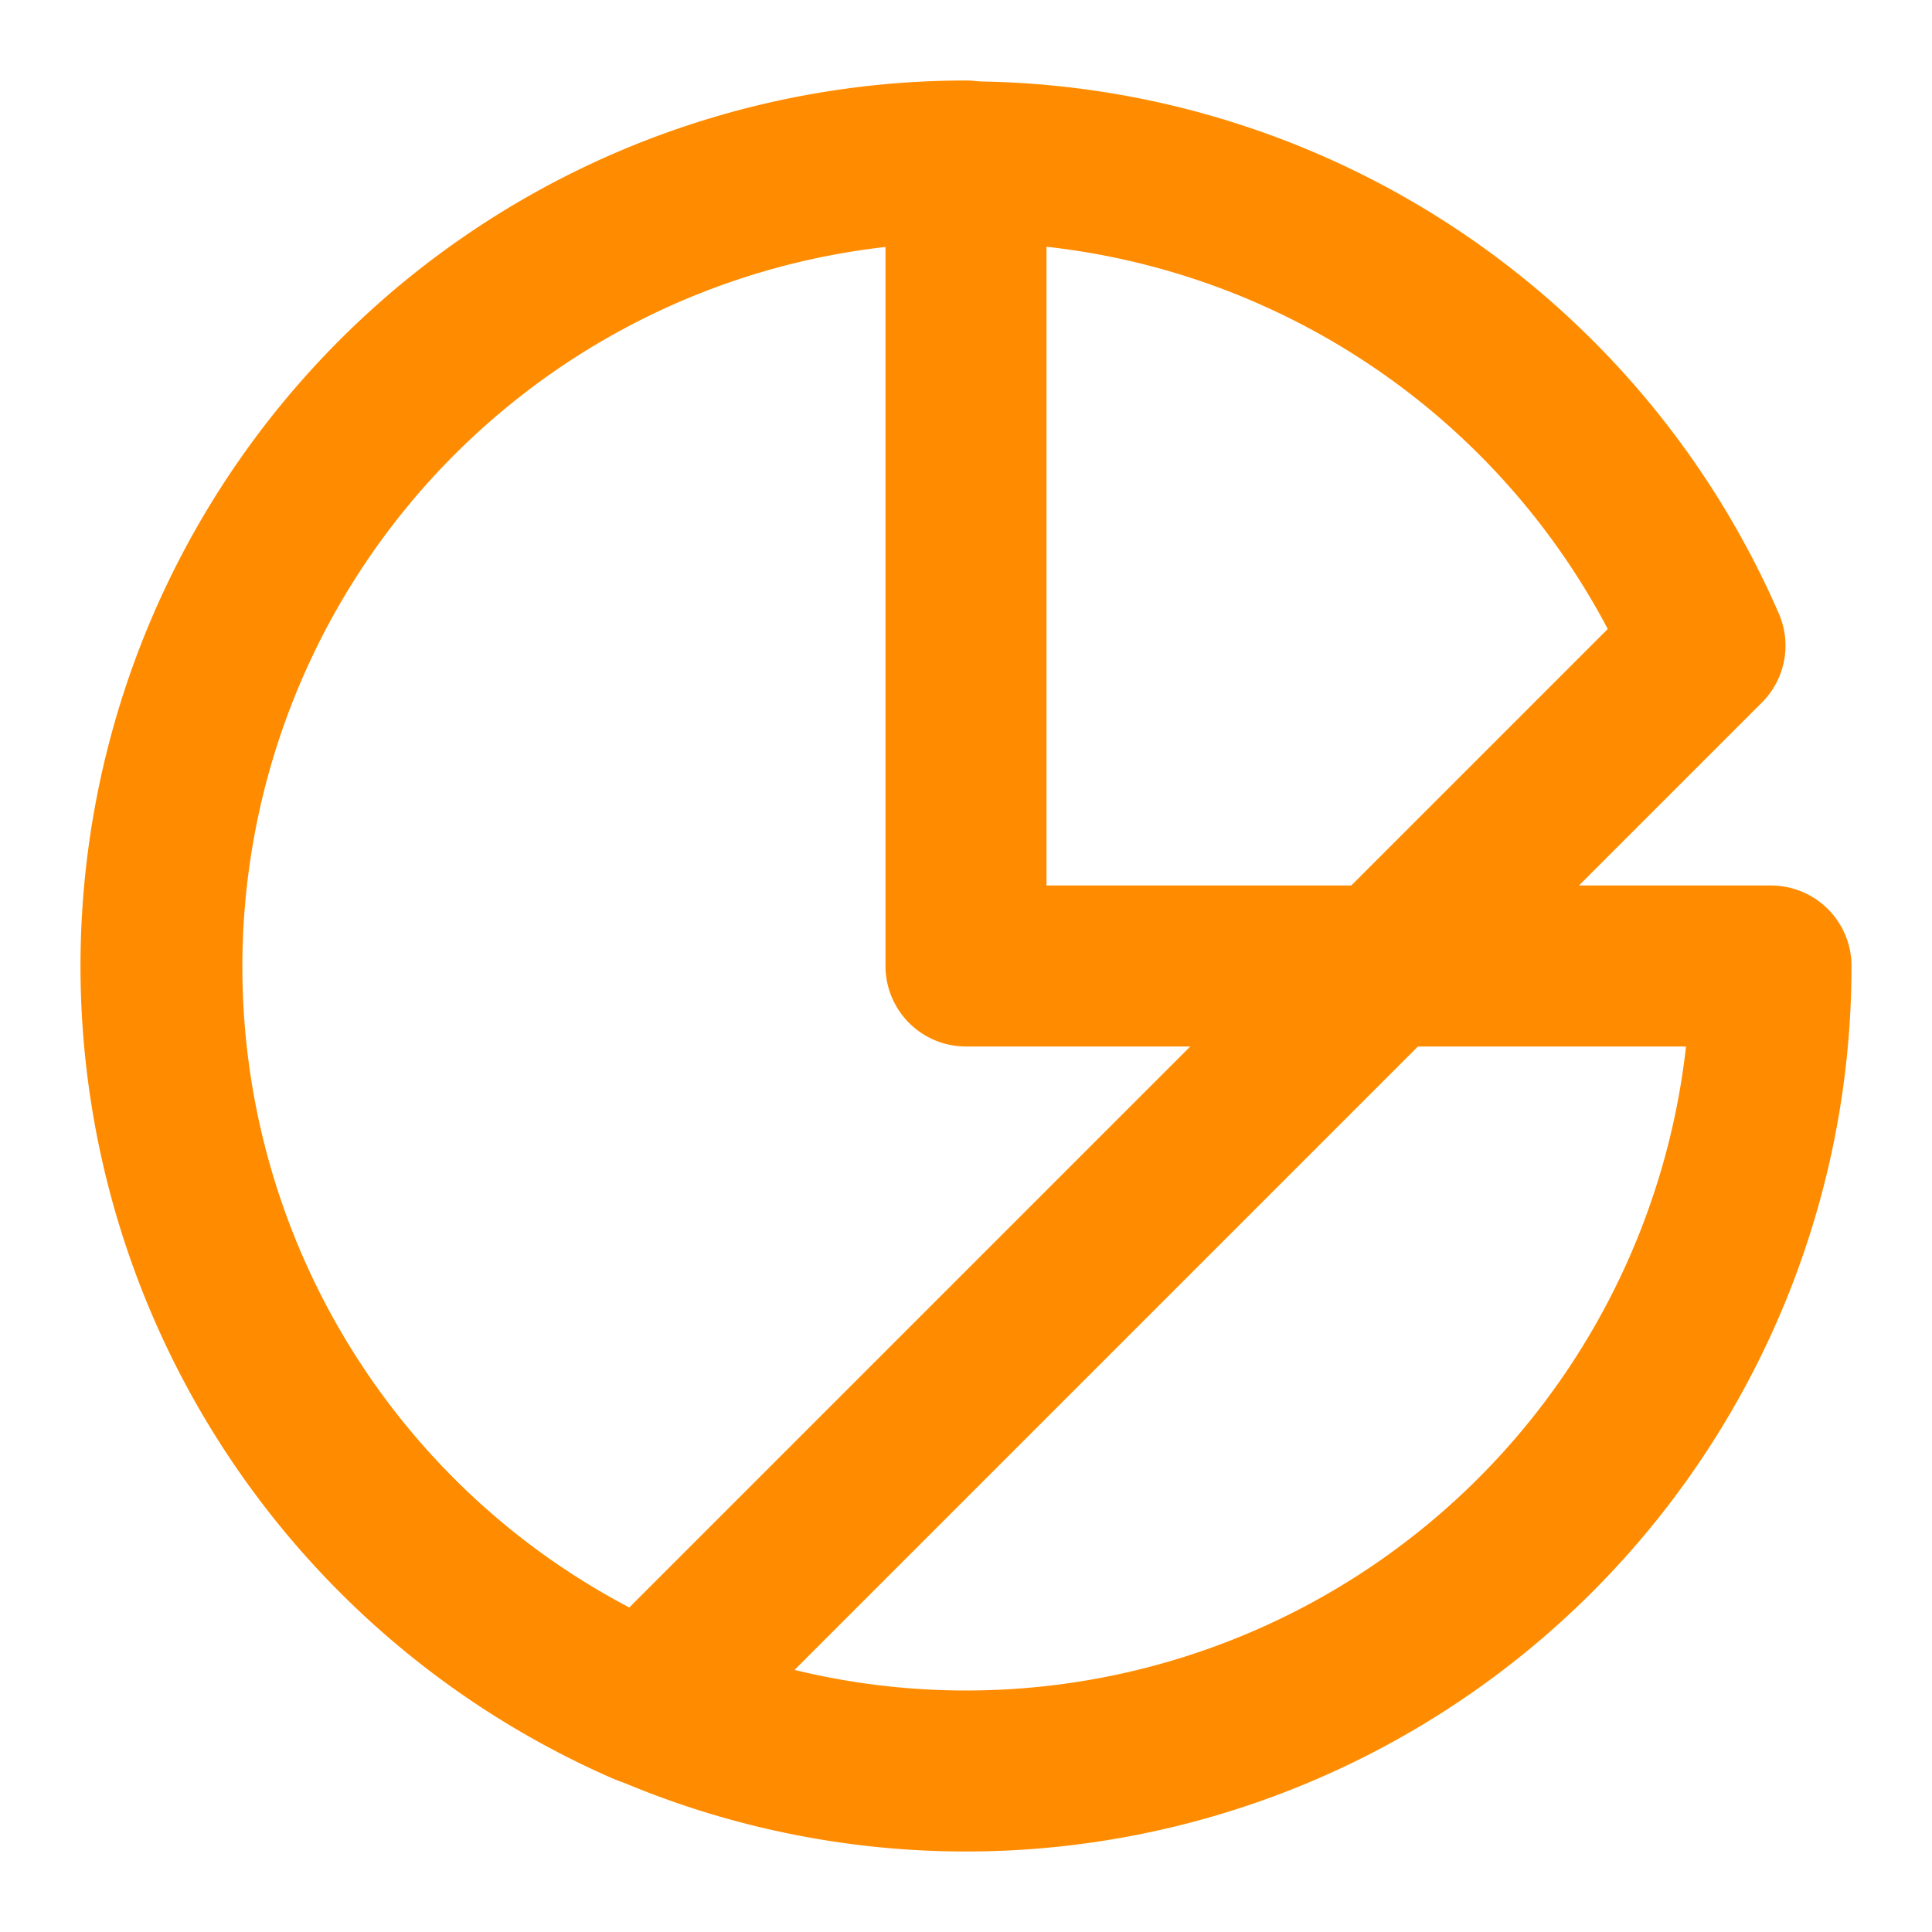<?xml version="1.0" encoding="UTF-8" standalone="no"?>
<svg xmlns="http://www.w3.org/2000/svg" width="40" height="40" viewBox="0 0 24 24" fill="none" stroke="#ff8c00" stroke-width="2" stroke-linecap="round" stroke-linejoin="round">
  <path d="M12 2a10 10 0 1 0 10 10H12V2z"></path>
  <path d="M21.18 8.02A10 10 0 1 0 8.02 21.18L21.18 8.02z"></path>
</svg>
